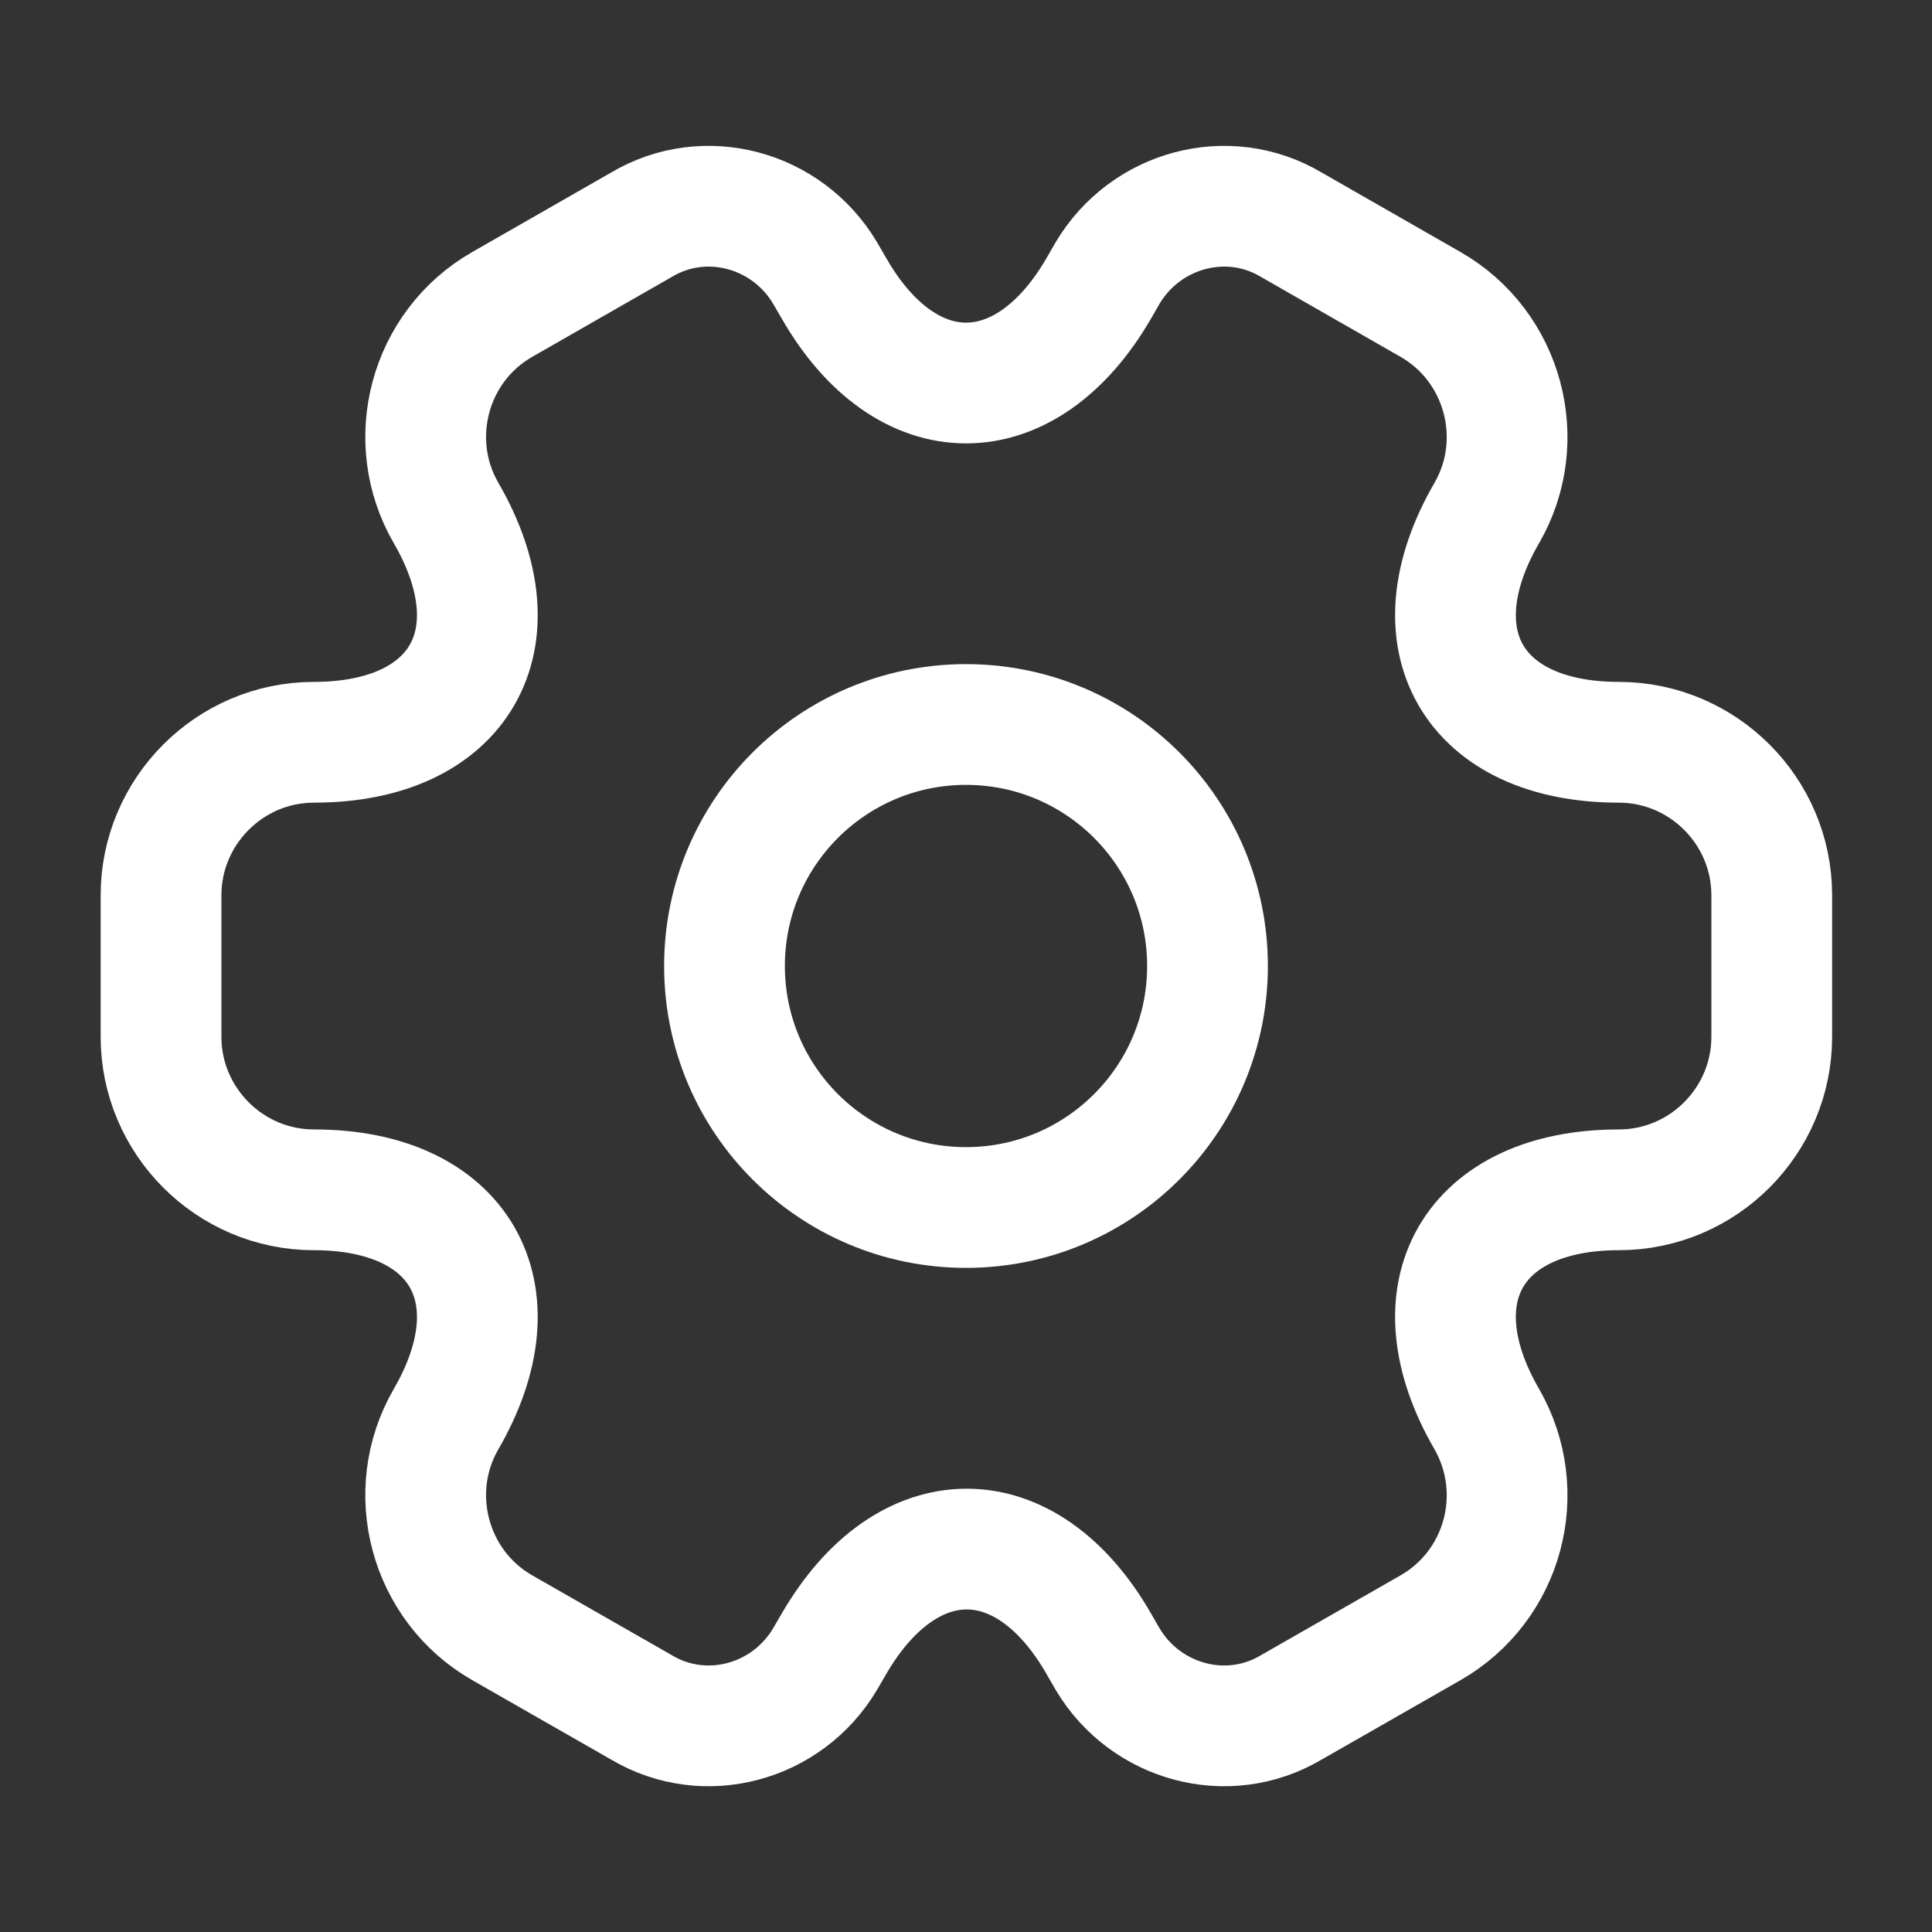 <svg width="20" height="20" viewBox="0 0 20 20" fill="none" xmlns="http://www.w3.org/2000/svg">
<rect x="0" y="0" width="20" height="20" fill="#333333" stroke="none"/>
<path d="M10 12.5C11.381 12.5 12.5 11.381 12.5 10C12.5 8.619 11.381 7.5 10 7.5C8.619 7.5 7.5 8.619 7.5 10C7.5 11.381 8.619 12.5 10 12.5Z" stroke="white" stroke-width="1.25" stroke-miterlimit="10" stroke-linecap="round" stroke-linejoin="round"/>
<path d="M1.667 10.734V9.267C1.667 8.401 2.375 7.684 3.25 7.684C4.758 7.684 5.375 6.617 4.617 5.309C4.183 4.559 4.441 3.584 5.2 3.151L6.641 2.326C7.3 1.934 8.15 2.167 8.541 2.826L8.633 2.984C9.383 4.292 10.617 4.292 11.375 2.984L11.466 2.826C11.858 2.167 12.708 1.934 13.367 2.326L14.808 3.151C15.566 3.584 15.825 4.559 15.392 5.309C14.633 6.617 15.25 7.684 16.758 7.684C17.625 7.684 18.341 8.392 18.341 9.267V10.734C18.341 11.601 17.633 12.317 16.758 12.317C15.25 12.317 14.633 13.384 15.392 14.692C15.825 15.45 15.566 16.417 14.808 16.851L13.367 17.675C12.708 18.067 11.858 17.834 11.466 17.175L11.375 17.017C10.625 15.709 9.392 15.709 8.633 17.017L8.541 17.175C8.15 17.834 7.3 18.067 6.641 17.675L5.2 16.851C4.441 16.417 4.183 15.442 4.617 14.692C5.375 13.384 4.758 12.317 3.25 12.317C2.375 12.317 1.667 11.601 1.667 10.734Z" stroke="white" stroke-width="1.25" stroke-miterlimit="10" stroke-linecap="round" stroke-linejoin="round"/>
</svg>
